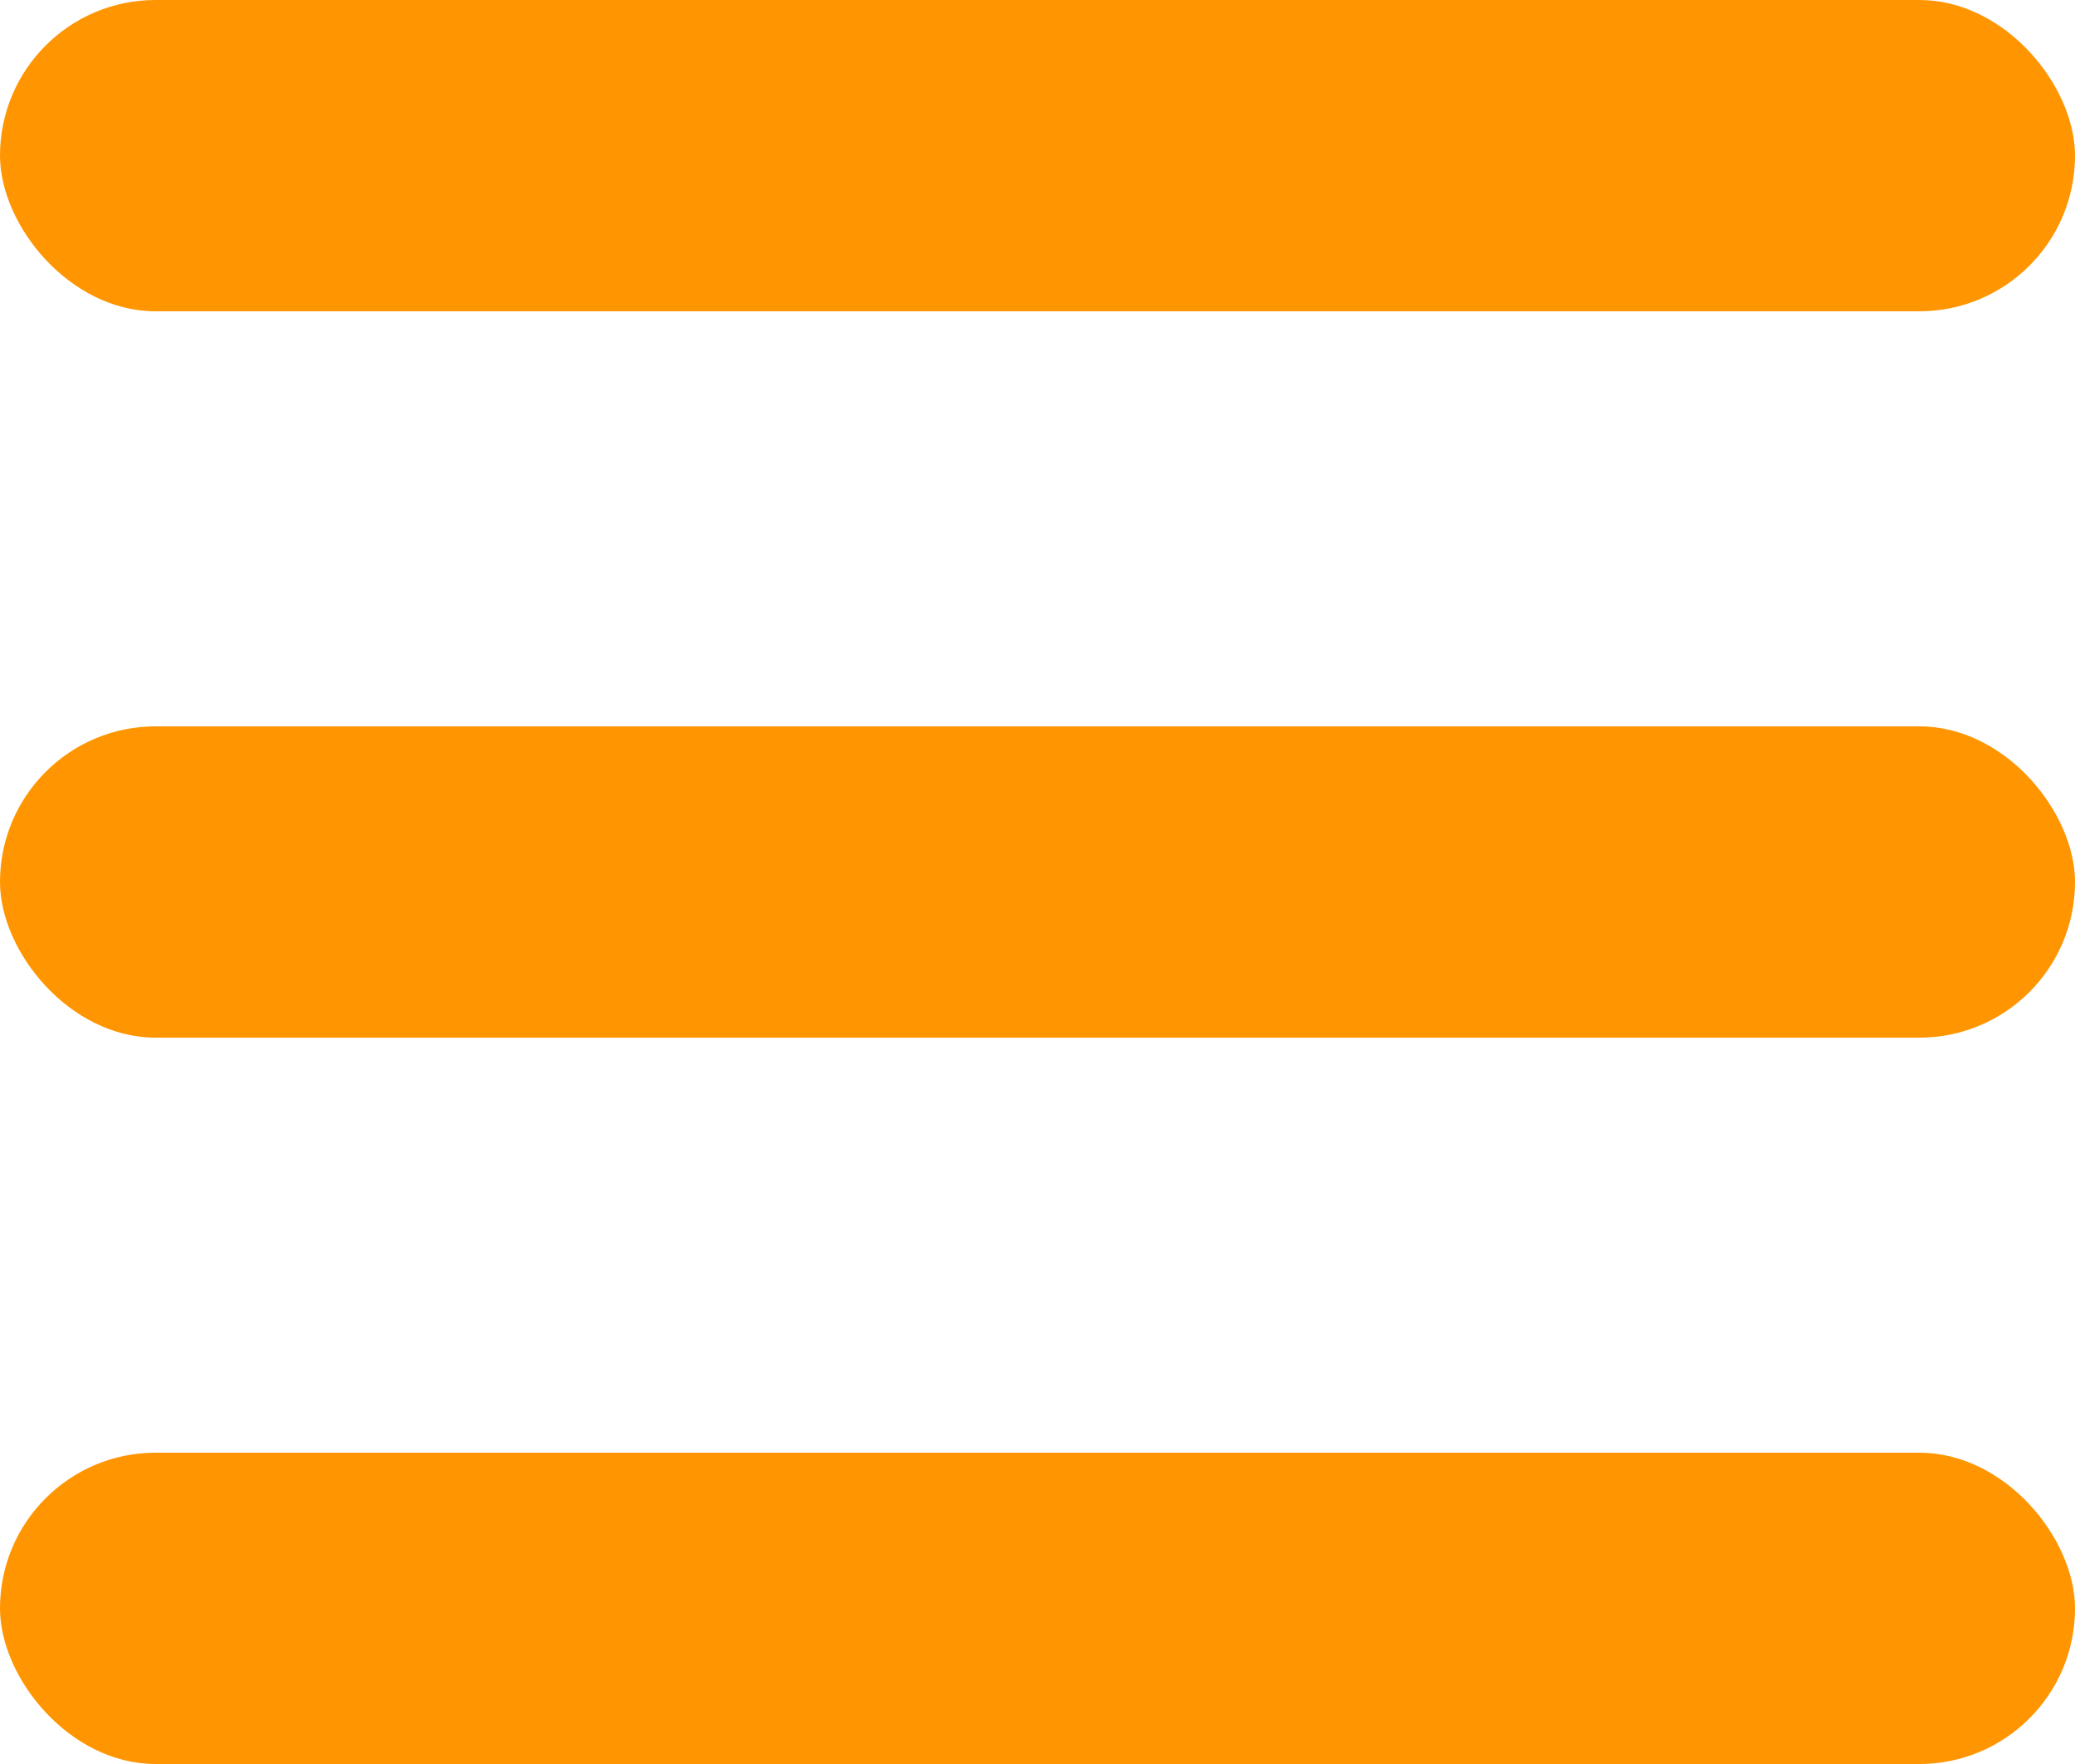 <svg width="20" height="17" viewBox="0 0 20 17" fill="none" xmlns="http://www.w3.org/2000/svg">
<rect width="20" height="3" rx="1.5" fill="#ff9500"/>
<rect y="7" width="20" height="3" rx="1.5" fill="#ff9500"/>
<rect y="14" width="20" height="3" rx="1.5" fill="#ff9500"/>
</svg>
